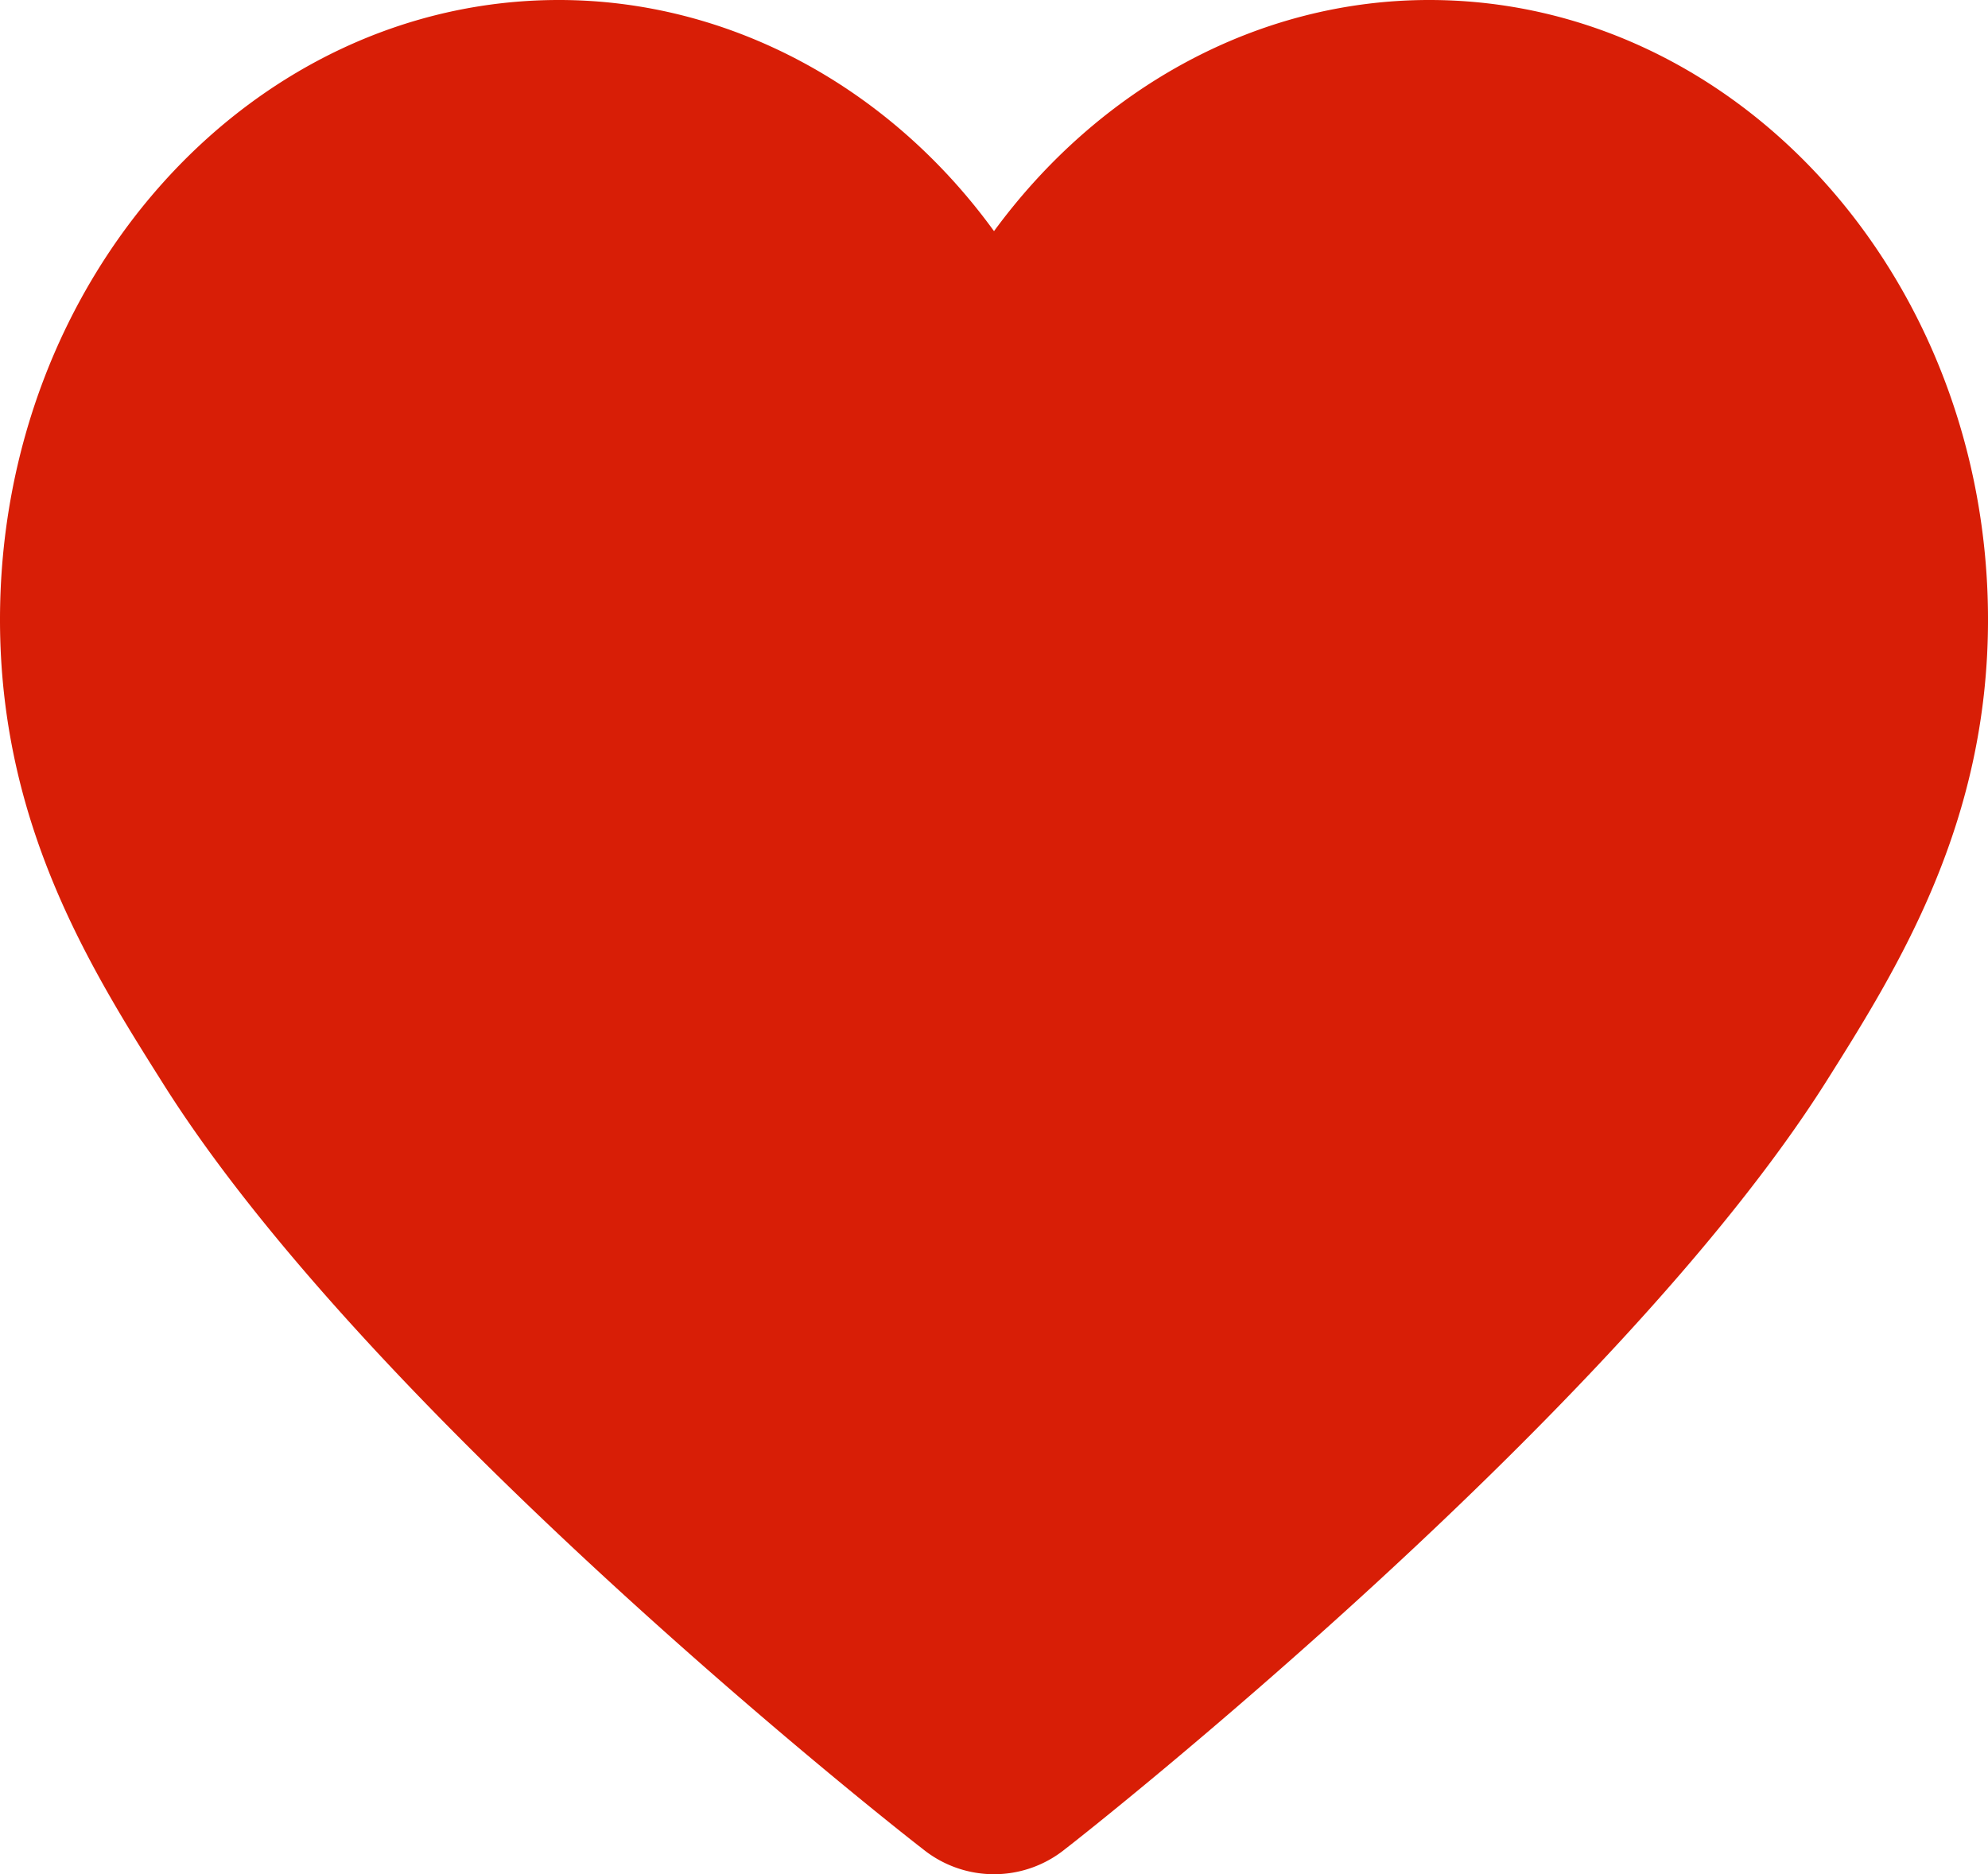 <?xml version="1.0" standalone="no"?><!DOCTYPE svg PUBLIC "-//W3C//DTD SVG 1.1//EN" "http://www.w3.org/Graphics/SVG/1.1/DTD/svg11.dtd"><svg t="1550482591186" class="icon" style="" viewBox="0 0 1086 1024" version="1.1" xmlns="http://www.w3.org/2000/svg" p-id="2996" xmlns:xlink="http://www.w3.org/1999/xlink" width="318.164" height="300"><defs><style type="text/css"></style></defs><path d="M780.745 0C687.286 0 600.592 47.753 543.003 126.287 486.034 47.722 398.719 0 305.261 0 136.837 0 0 152.041 0 338.585c0 111.207 48.901 189.71 88.525 252.543 114.558 182.79 403.063 409.579 415.475 419.012a61.809 61.809 0 0 0 78.006 0c12.411-9.433 300.296-236.842 415.475-419.012C1037.104 528.295 1086.005 449.792 1086.005 338.585 1086.005 152.041 949.169 0 780.745 0z" fill="#d81e06" p-id="2997"></path></svg>